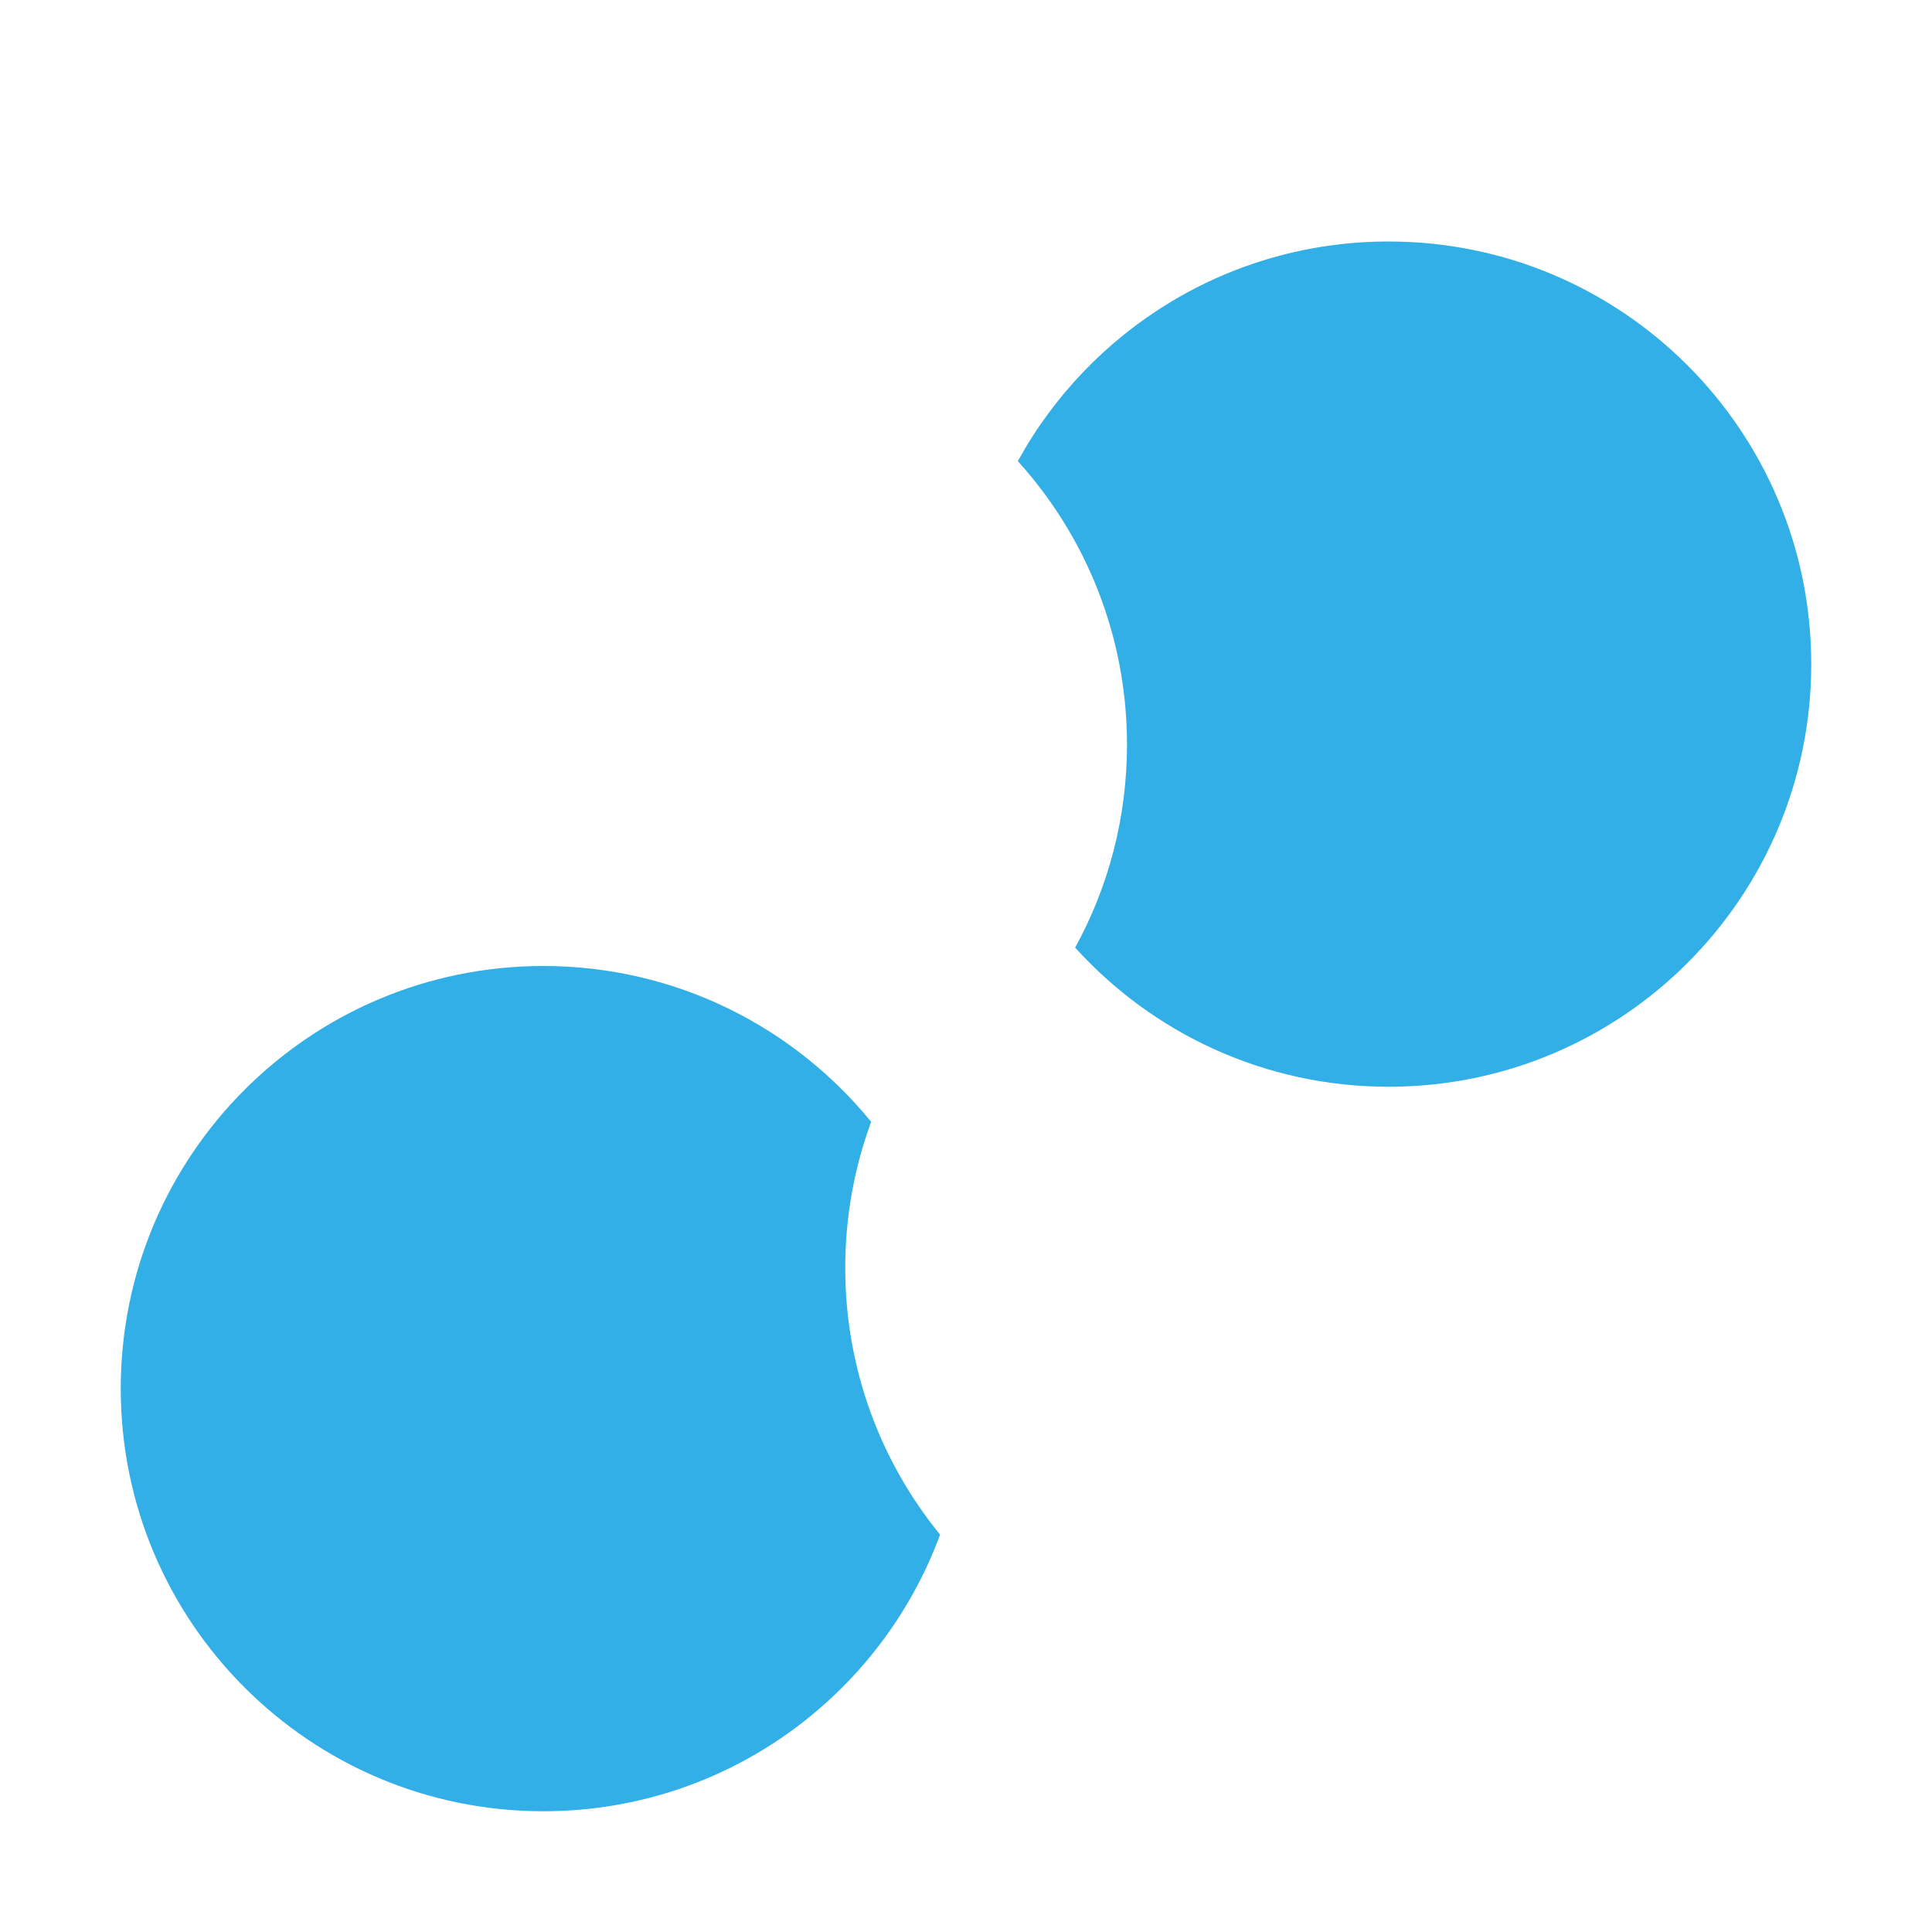 <svg height="48" width="48" xmlns="http://www.w3.org/2000/svg"><path fill="rgb(50, 175, 230)" d="m25.288 11.457c1.784-3.252 5.241-5.457 9.212-5.457 5.799 0 10.5 4.701 10.5 10.5s-4.701 10.5-10.5 10.5c-3.089 0-5.867-1.334-7.788-3.457.821-1.497 1.288-3.215 1.288-5.043 0-2.71-1.027-5.18-2.712-7.043zm-22.288 23.043c0-5.799 4.701-10.5 10.5-10.5 3.285 0 6.218 1.509 8.144 3.872-.417 1.13-.644 2.353-.644 3.628 0 2.514.883 4.821 2.356 6.628-1.477 4.011-5.332 6.872-9.856 6.872-5.799 0-10.5-4.701-10.5-10.5z"/></svg>